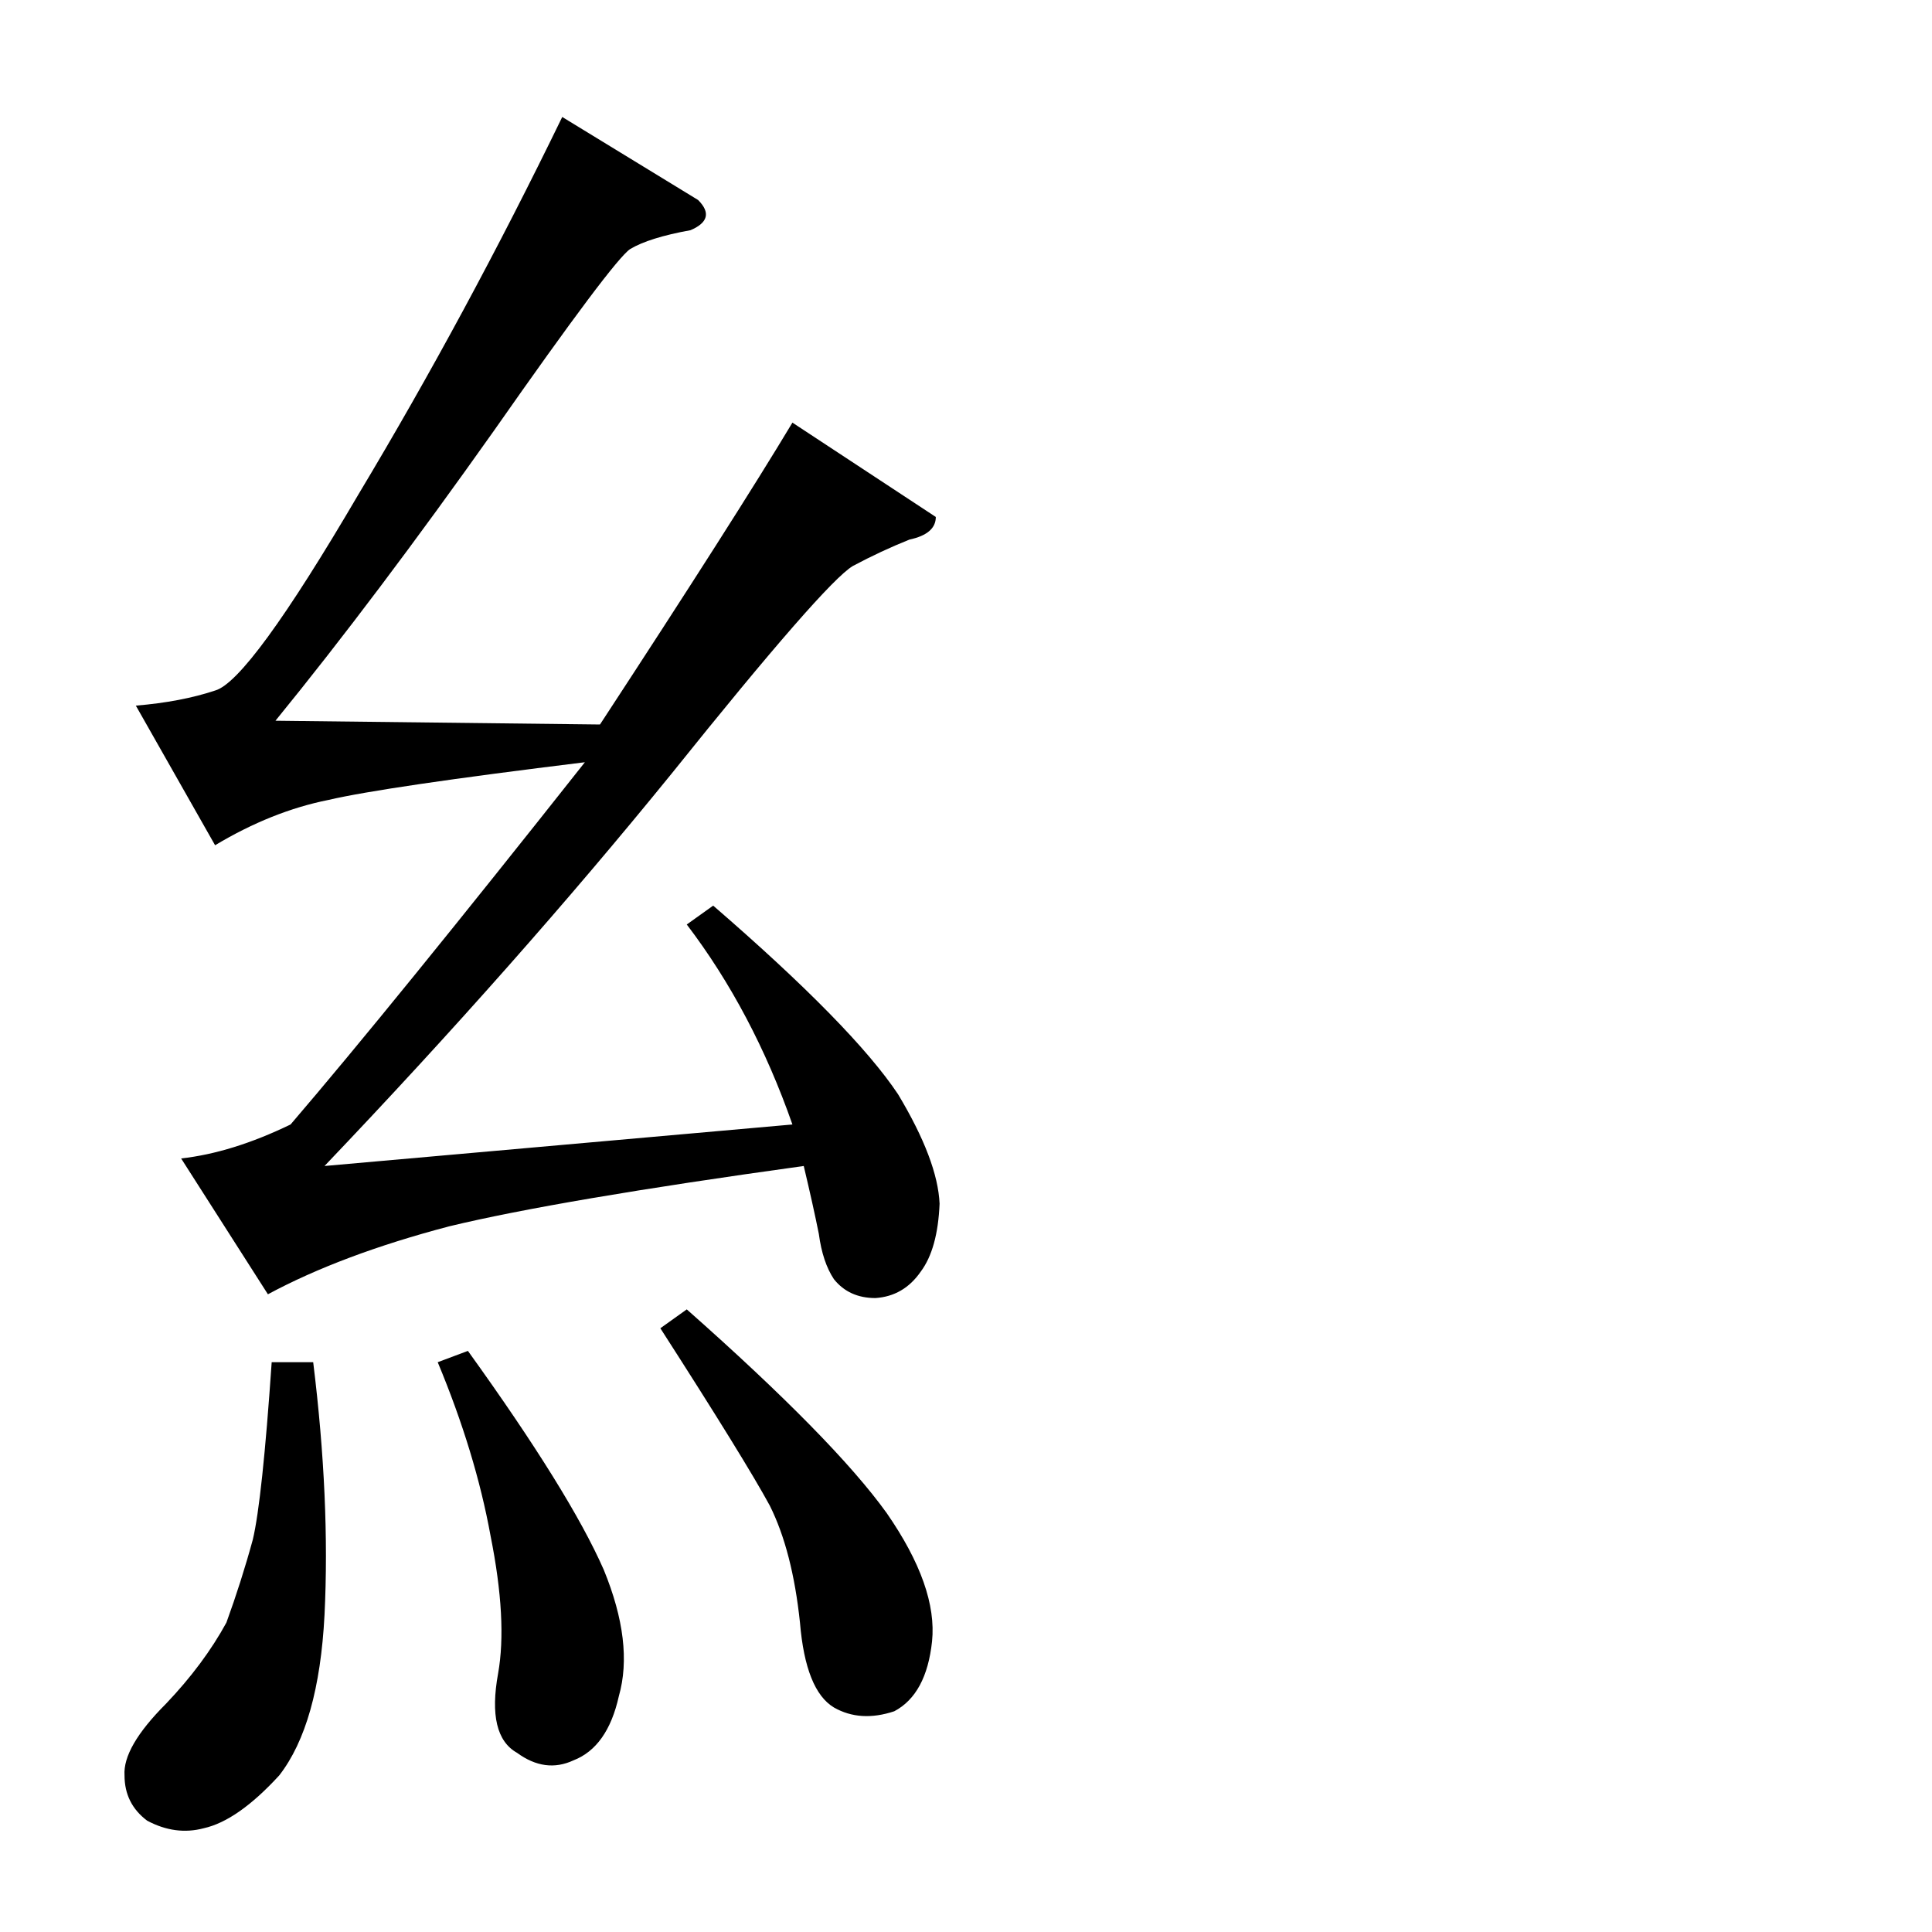 <?xml version="1.0" standalone="no"?>
<!DOCTYPE svg PUBLIC "-//W3C//DTD SVG 1.1//EN" "http://www.w3.org/Graphics/SVG/1.1/DTD/svg11.dtd" >
<svg xmlns="http://www.w3.org/2000/svg" xmlns:xlink="http://www.w3.org/1999/xlink" version="1.1" viewBox="0 -205 1024 1024">
  <g transform="matrix(1 0 0 -1 0 819)">
   <path fill="currentColor"
d="M370 918q10 -10 -4 -16q-22 -4 -32 -10q-9 -6 -72 -96q-63 -89 -116 -154l172 -2q72 110 102 160l76 -50q0 -9 -14 -12q-15 -6 -30 -14q-15 -9 -96 -110q-82 -101 -184 -208l248 22q-21 60 -56 106l14 10q74 -64 98 -100q21 -35 22 -58q-1 -24 -10 -36q-9 -13 -24 -14
q-14 0 -22 10q-6 9 -8 24q-3 15 -8 36q-130 -18 -188 -32q-57 -15 -96 -36l-46 72q27 3 58 18q54 63 156 192q-106 -13 -136 -20q-30 -6 -60 -24l-42 74q24 2 42 8q18 5 76 104q57 95 108 200l72 -44v0v0zM144 302h22q9 -73 6 -134q-3 -58 -24 -85q-22 -24 -40 -28
q-15 -4 -30 4q-12 9 -12 24q-1 15 22 38q20 21 32 43q8 22 14 44q5 21 10 94v0v0zM232 302l16 6q54 -75 72 -116q16 -39 8 -67q-6 -27 -24 -34q-15 -7 -30 4q-16 9 -10 42q5 28 -4 73q-8 44 -28 92v0v0zM350 320l14 10q78 -69 106 -108q27 -39 24 -68q-3 -28 -20 -37
q-18 -6 -32 2q-15 9 -18 45q-4 38 -16 62q-13 24 -58 94v0v0z" />
  </g>

</svg>
